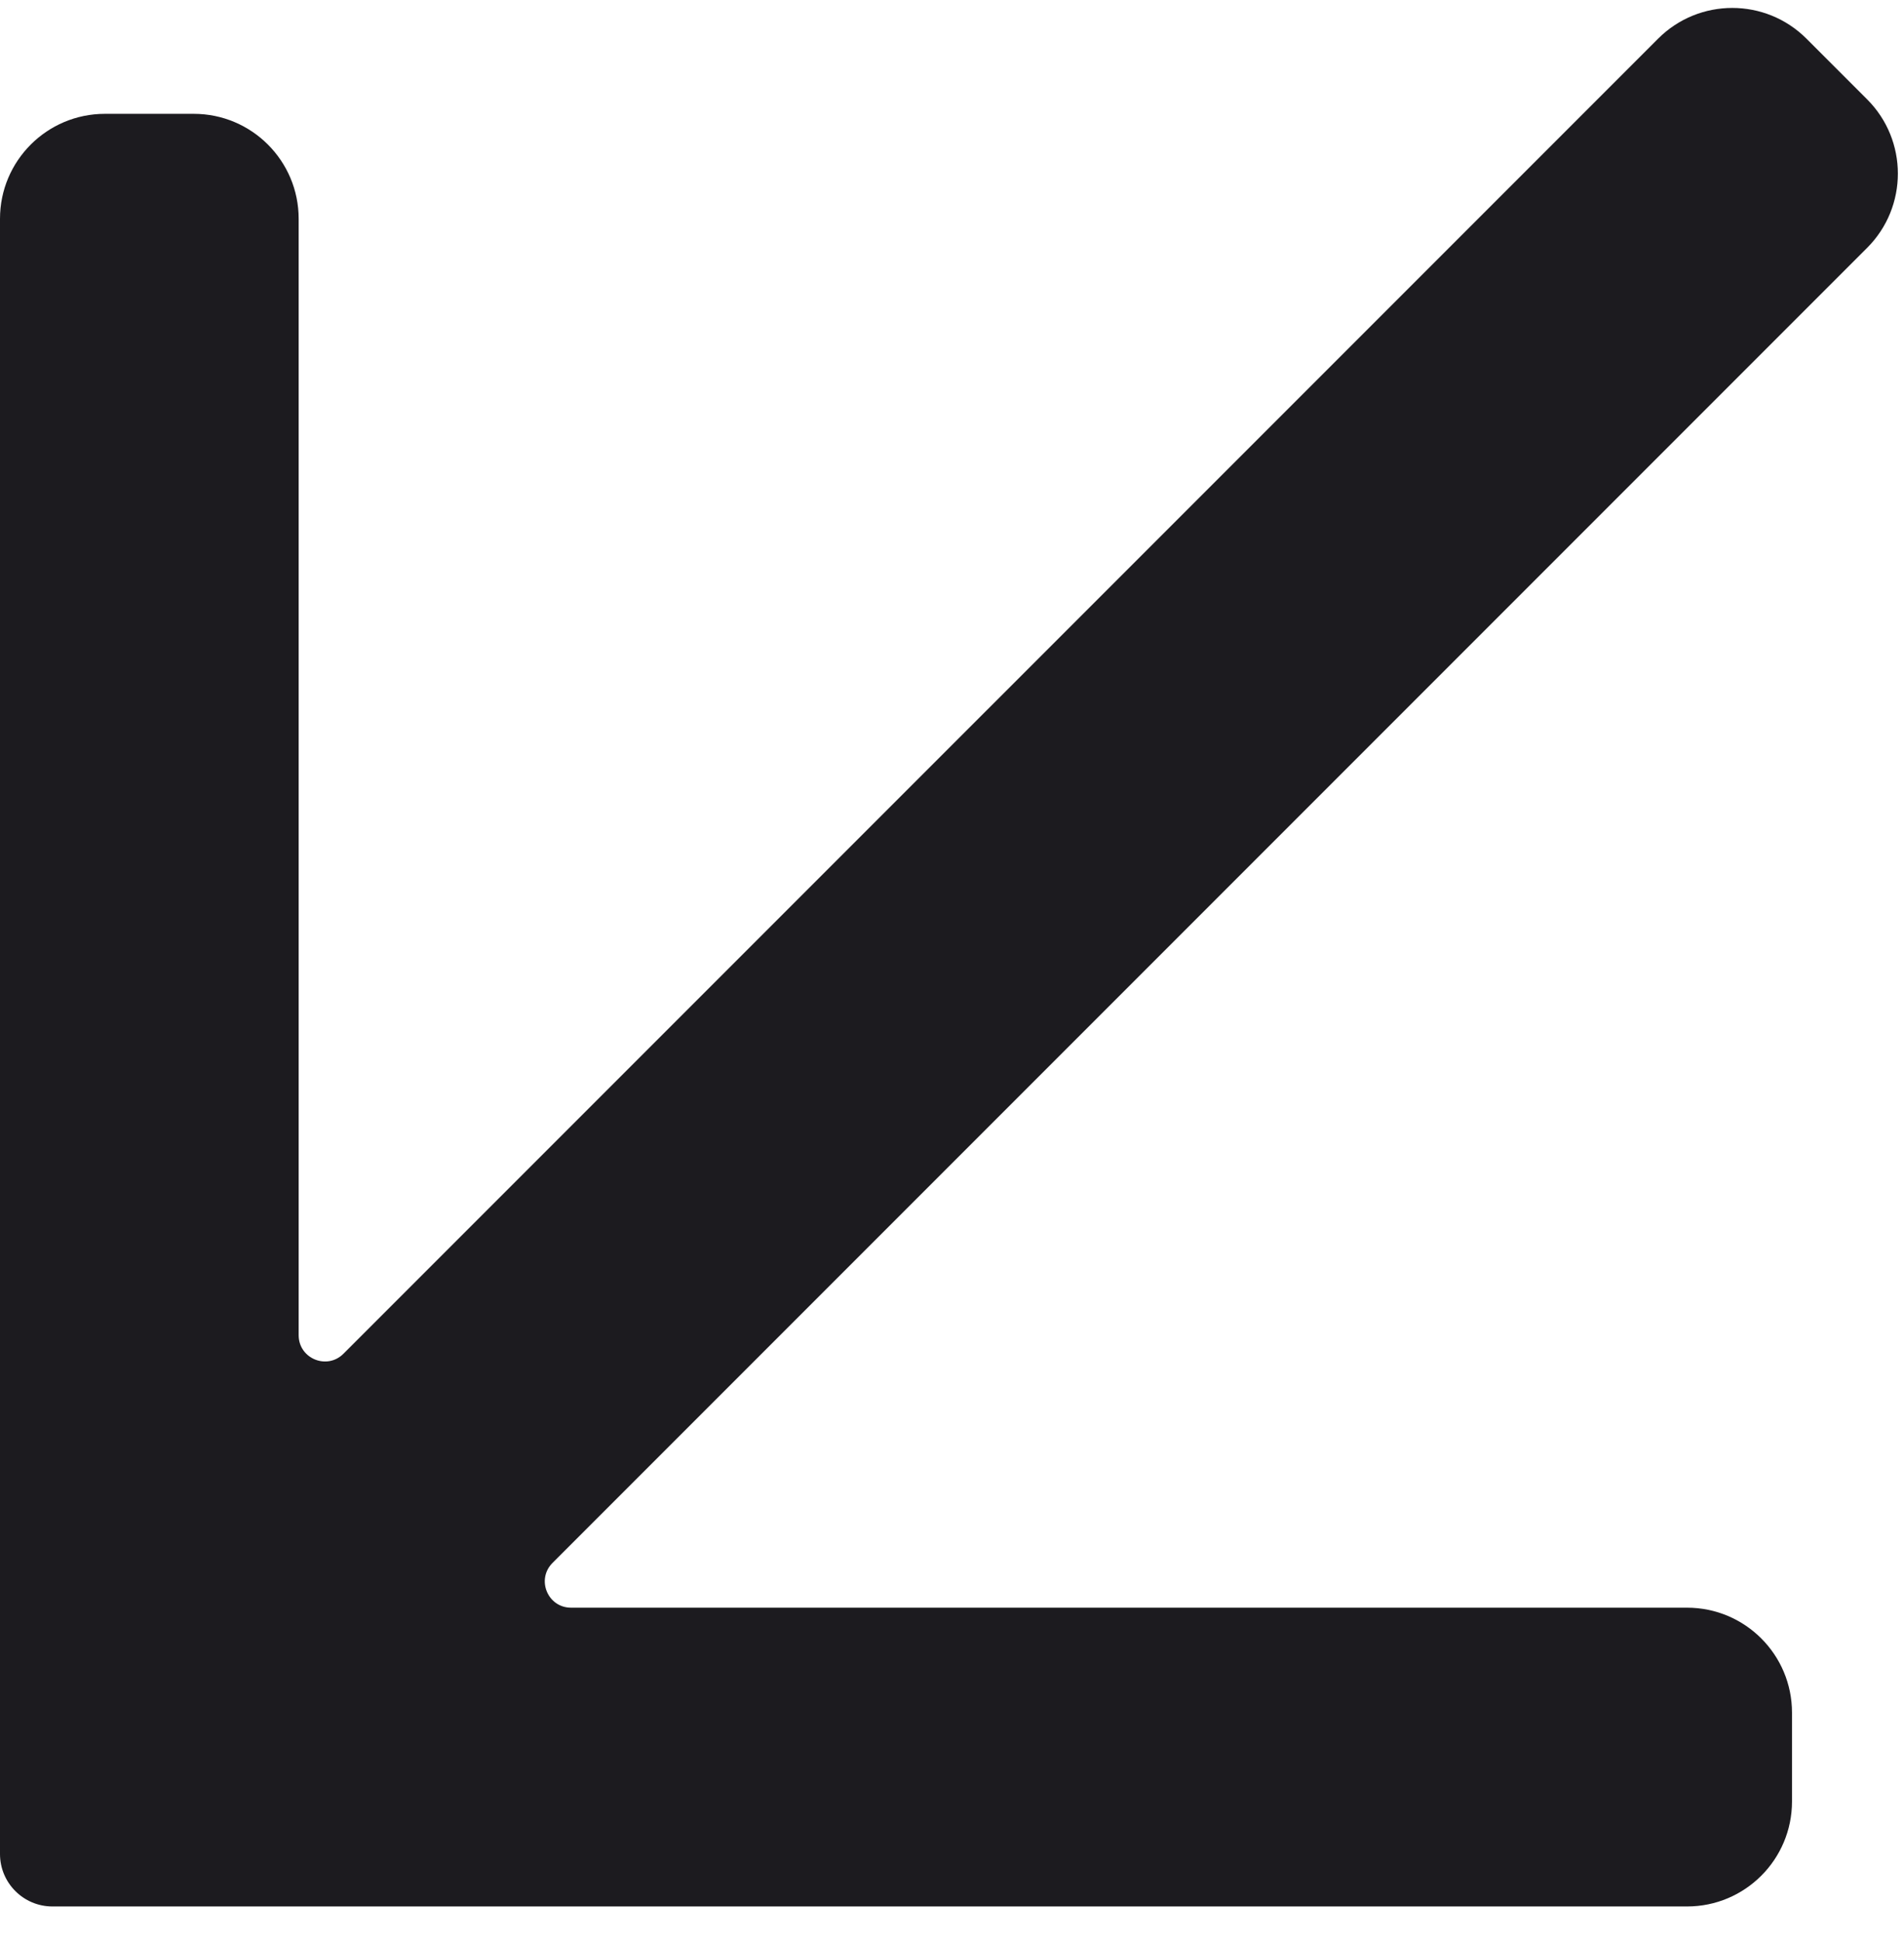 <svg width="51" height="52" viewBox="0 0 51 52" fill="none" xmlns="http://www.w3.org/2000/svg">
<path d="M50.013 2.661C51.11 3.758 51.11 5.538 50.013 6.636L14.8 41.849C14.357 42.291 14.67 43.048 15.296 43.048L45.189 43.048C46.742 43.048 48 44.306 48 45.859L48 48.237C48 49.79 46.742 51.048 45.189 51.048L1.405 51.048C0.629 51.048 -2.75041e-08 50.419 -6.14322e-08 49.643L-1.97528e-06 5.859C-2.04314e-06 4.307 1.258 3.048 2.811 3.048L5.189 3.048C6.742 3.048 8 4.307 8 5.859L8 35.752C8 36.378 8.757 36.691 9.2 36.248L44.413 1.036C45.51 -0.062 47.29 -0.062 48.388 1.036L50.013 2.661Z" fill="#1C1B1F"/>
</svg>
